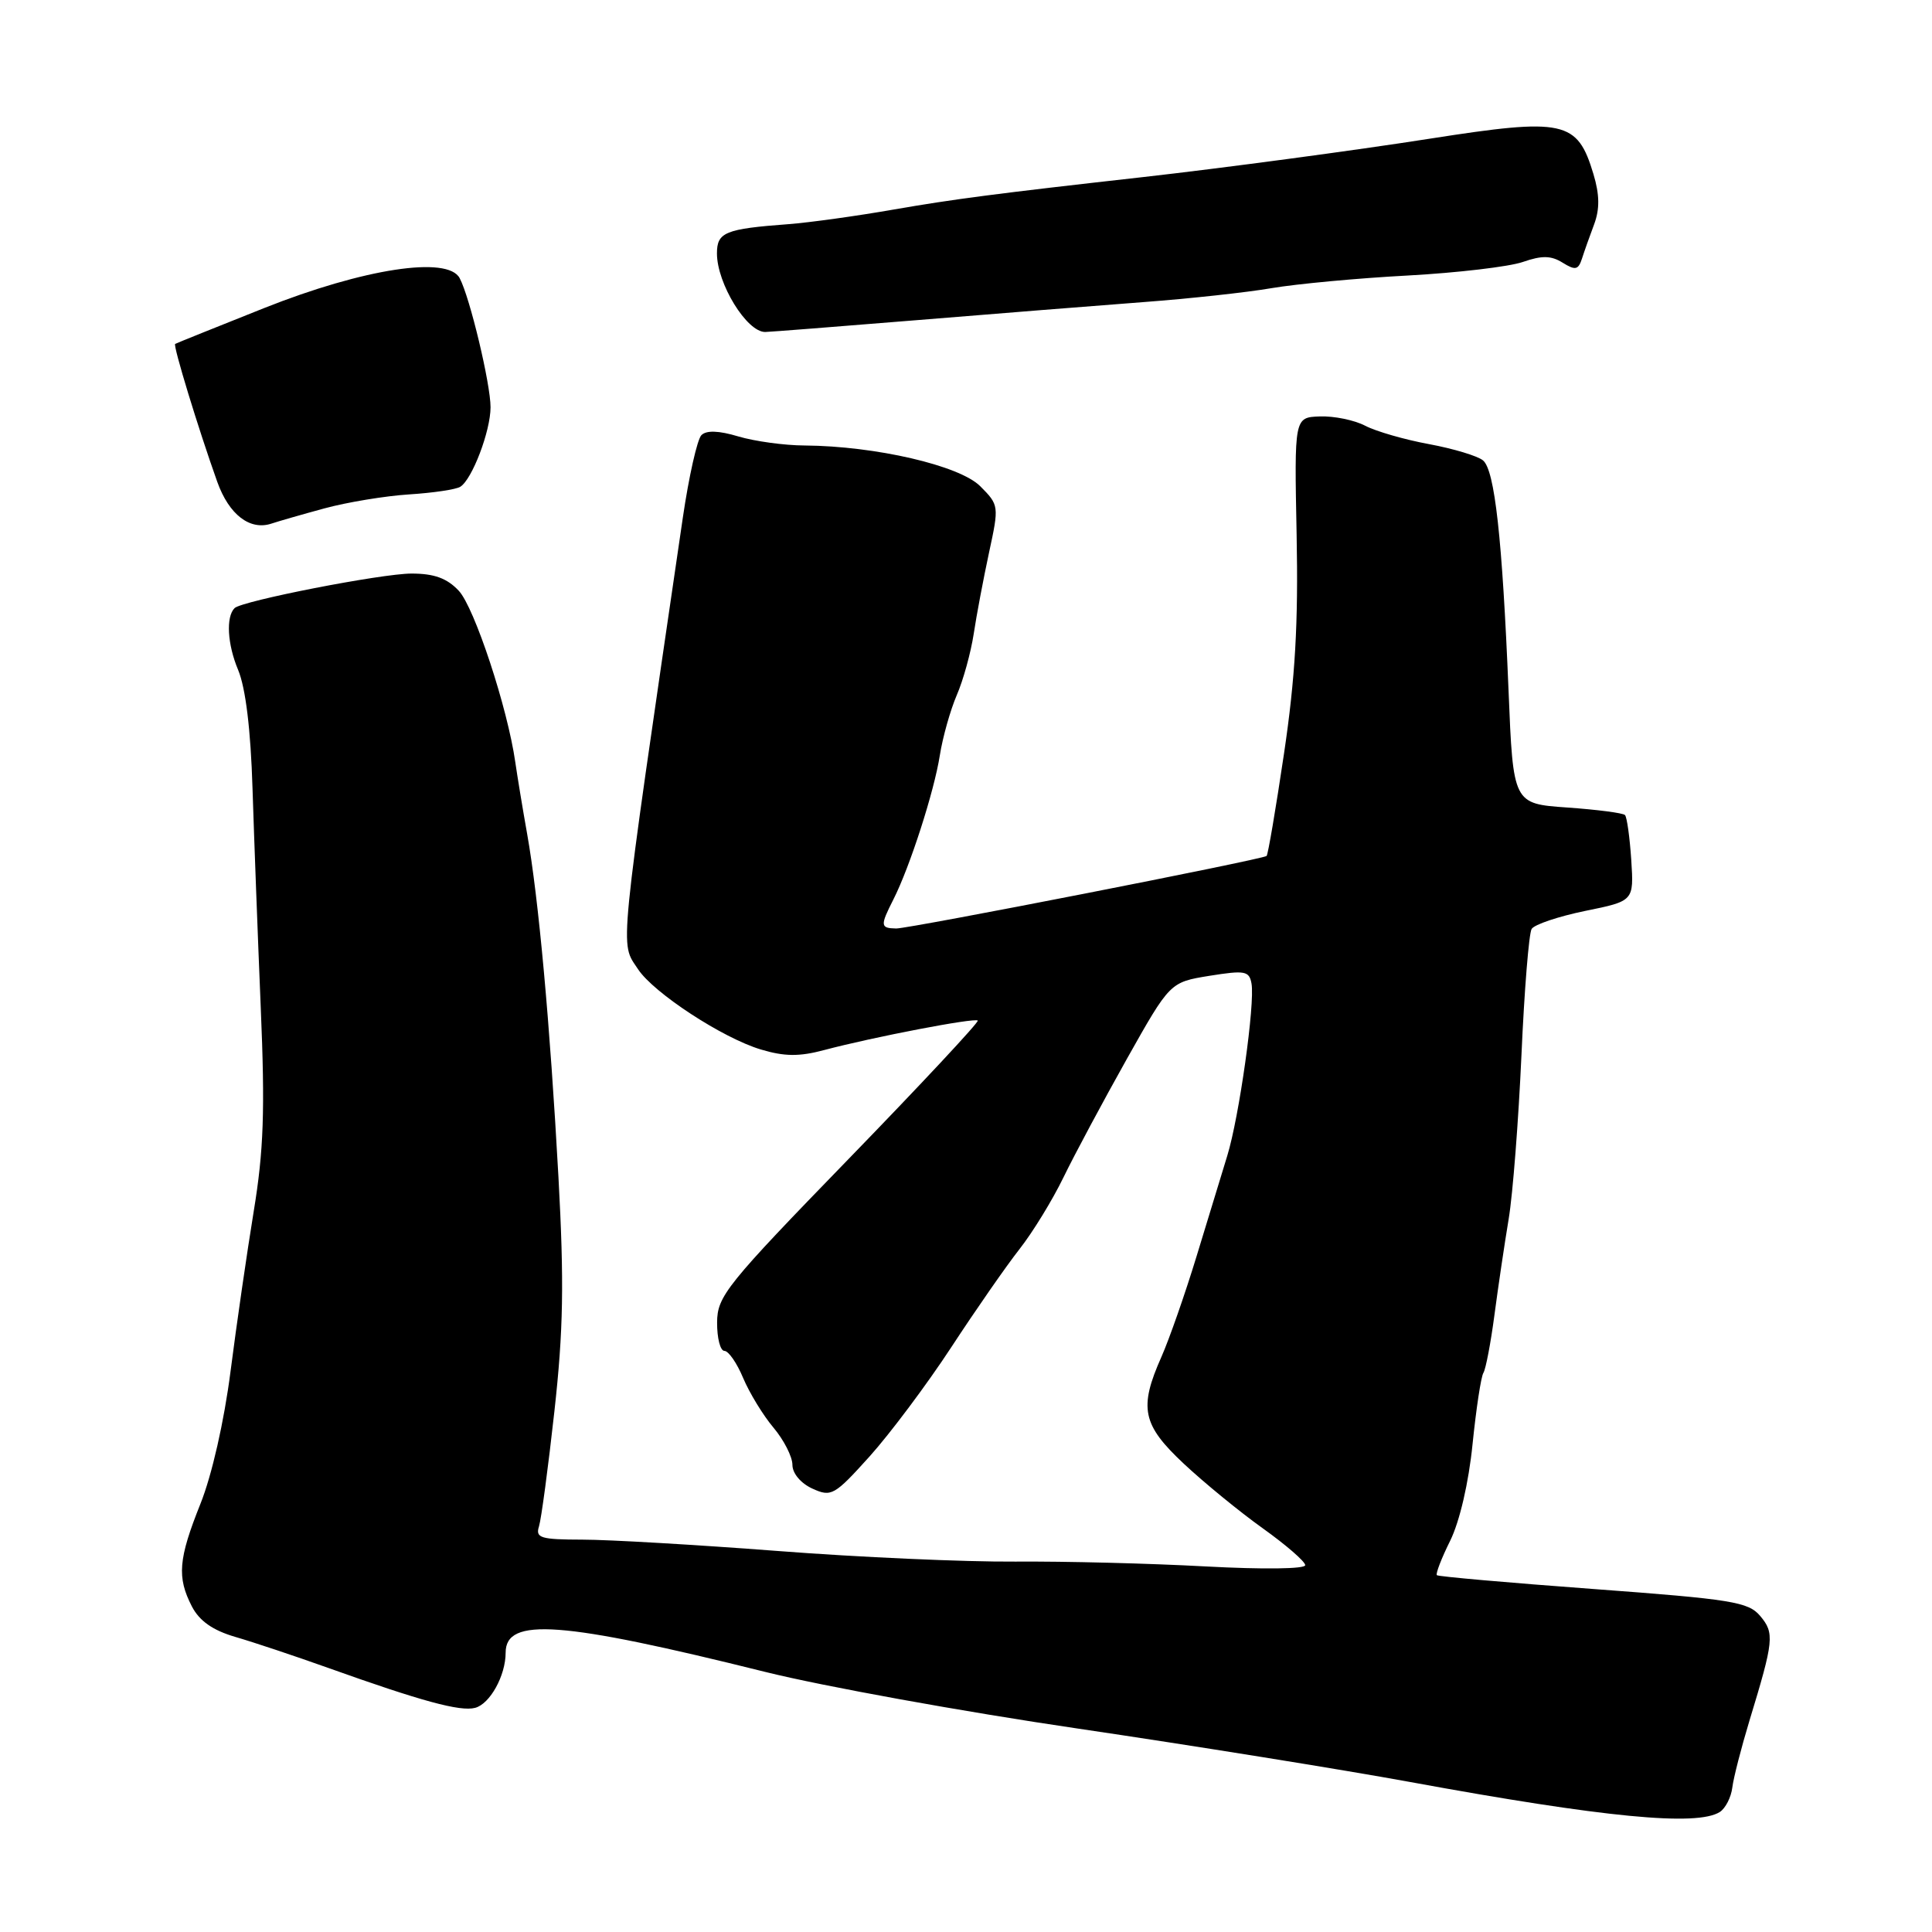 <?xml version="1.0" encoding="UTF-8" standalone="no"?>
<!DOCTYPE svg PUBLIC "-//W3C//DTD SVG 1.1//EN" "http://www.w3.org/Graphics/SVG/1.1/DTD/svg11.dtd" >
<svg xmlns="http://www.w3.org/2000/svg" xmlns:xlink="http://www.w3.org/1999/xlink" version="1.1" viewBox="0 0 256 256">
 <g >
 <path fill="currentColor"
d=" M 227.88 240.10 C 228.63 239.62 229.38 238.16 229.54 236.86 C 229.70 235.56 230.73 231.57 231.81 228.00 C 235.05 217.37 235.15 216.40 233.24 214.13 C 231.67 212.26 229.50 211.91 211.11 210.55 C 199.89 209.72 190.57 208.90 190.39 208.72 C 190.21 208.54 191.00 206.48 192.16 204.15 C 193.41 201.61 194.61 196.46 195.12 191.36 C 195.60 186.67 196.24 182.41 196.56 181.91 C 196.87 181.41 197.53 177.96 198.02 174.25 C 198.51 170.54 199.36 164.80 199.91 161.50 C 200.46 158.20 201.21 148.45 201.60 139.83 C 201.98 131.20 202.59 123.67 202.95 123.09 C 203.31 122.50 206.51 121.43 210.05 120.70 C 216.50 119.39 216.50 119.39 216.15 113.94 C 215.95 110.95 215.58 108.28 215.32 108.00 C 215.05 107.72 211.61 107.28 207.67 107.00 C 200.50 106.50 200.50 106.50 199.89 91.50 C 199.06 71.31 198.06 62.30 196.51 61.01 C 195.81 60.42 192.59 59.45 189.36 58.85 C 186.14 58.26 182.32 57.16 180.89 56.41 C 179.45 55.66 176.75 55.11 174.89 55.18 C 171.50 55.30 171.50 55.30 171.81 70.90 C 172.04 82.61 171.63 89.82 170.14 99.84 C 169.05 107.18 168.01 113.29 167.83 113.42 C 167.18 113.91 120.46 123.05 118.75 123.03 C 116.64 122.99 116.61 122.67 118.37 119.20 C 120.55 114.91 123.78 104.89 124.53 100.10 C 124.91 97.68 125.93 94.08 126.78 92.10 C 127.64 90.12 128.64 86.47 129.02 84.00 C 129.39 81.53 130.31 76.68 131.05 73.23 C 132.39 67.03 132.38 66.93 129.88 64.42 C 127.13 61.68 116.01 59.10 106.62 59.03 C 103.93 59.02 99.98 58.47 97.83 57.83 C 95.23 57.05 93.60 57.00 92.94 57.66 C 92.39 58.21 91.28 63.13 90.48 68.58 C 81.84 127.64 82.13 124.74 84.54 128.42 C 86.60 131.56 95.74 137.54 100.81 139.06 C 103.94 140.00 105.91 140.02 109.20 139.14 C 115.67 137.42 129.16 134.83 129.56 135.23 C 129.75 135.42 122.06 143.66 112.47 153.54 C 96.22 170.28 95.03 171.75 95.02 175.25 C 95.01 177.31 95.44 179.00 95.99 179.00 C 96.53 179.00 97.65 180.62 98.47 182.59 C 99.30 184.56 101.10 187.52 102.49 189.17 C 103.87 190.81 105.00 193.03 105.00 194.10 C 105.00 195.23 106.11 196.55 107.65 197.25 C 110.15 198.39 110.56 198.16 115.23 192.98 C 117.94 189.96 122.82 183.45 126.06 178.50 C 129.30 173.55 133.37 167.70 135.10 165.50 C 136.83 163.30 139.45 159.03 140.92 156.00 C 142.39 152.97 146.17 145.92 149.31 140.32 C 155.03 130.15 155.03 130.15 160.26 129.30 C 164.95 128.55 165.53 128.65 165.83 130.32 C 166.31 132.99 164.20 147.99 162.62 153.14 C 161.88 155.54 160.05 161.55 158.54 166.50 C 157.03 171.45 154.94 177.42 153.90 179.78 C 150.88 186.57 151.35 188.79 156.86 193.95 C 159.53 196.45 164.23 200.30 167.31 202.50 C 170.39 204.70 172.93 206.90 172.95 207.39 C 172.98 207.90 167.39 207.97 159.75 207.56 C 152.46 207.16 141.10 206.87 134.50 206.92 C 127.90 206.97 113.72 206.34 103.00 205.51 C 92.28 204.69 80.66 204.01 77.18 204.01 C 71.62 204.00 70.93 203.79 71.42 202.25 C 71.72 201.29 72.64 194.43 73.46 187.01 C 74.65 176.28 74.76 169.95 74.00 156.01 C 72.88 135.63 71.36 118.98 69.85 110.50 C 69.26 107.20 68.56 102.92 68.28 101.00 C 67.26 93.81 62.86 80.48 60.79 78.28 C 59.24 76.62 57.53 76.00 54.53 76.00 C 50.56 76.00 32.05 79.62 31.08 80.58 C 29.92 81.74 30.13 85.38 31.55 88.76 C 32.55 91.16 33.22 96.68 33.46 104.48 C 33.67 111.09 34.16 124.15 34.55 133.50 C 35.13 147.15 34.94 152.47 33.62 160.50 C 32.72 166.00 31.34 175.53 30.55 181.69 C 29.70 188.33 28.08 195.47 26.56 199.26 C 23.63 206.59 23.43 208.99 25.43 212.87 C 26.43 214.79 28.20 216.03 31.18 216.90 C 33.56 217.59 39.10 219.44 43.50 221.01 C 55.81 225.41 60.98 226.82 62.95 226.30 C 64.92 225.79 67.00 222.03 67.00 218.99 C 67.00 214.26 74.34 214.80 101.41 221.54 C 109.05 223.44 127.68 226.82 142.79 229.04 C 157.90 231.27 177.75 234.46 186.88 236.13 C 212.57 240.84 224.84 242.02 227.88 240.10 Z  M 43.00 67.36 C 46.02 66.54 51.08 65.71 54.23 65.51 C 57.38 65.31 60.42 64.86 60.99 64.50 C 62.56 63.53 65.00 57.12 65.00 53.96 C 65.00 50.86 62.27 39.43 60.91 36.86 C 59.34 33.87 48.19 35.58 35.00 40.82 C 28.68 43.34 23.37 45.47 23.21 45.57 C 22.90 45.75 26.28 56.82 28.79 63.85 C 30.35 68.21 33.13 70.34 36.00 69.37 C 36.83 69.09 39.98 68.18 43.00 67.36 Z  M 121.50 42.42 C 131.95 41.56 145.45 40.49 151.50 40.03 C 157.55 39.58 165.20 38.75 168.50 38.18 C 171.80 37.62 179.90 36.86 186.50 36.51 C 193.10 36.15 199.98 35.34 201.79 34.71 C 204.32 33.83 205.54 33.86 207.06 34.81 C 208.74 35.85 209.13 35.77 209.62 34.27 C 209.93 33.30 210.66 31.24 211.24 29.70 C 211.98 27.70 211.96 25.80 211.14 23.07 C 209.01 15.97 207.29 15.59 189.50 18.37 C 179.55 19.93 161.89 22.29 151.50 23.46 C 131.82 25.67 126.34 26.39 118.50 27.75 C 113.55 28.62 107.25 29.49 104.50 29.70 C 96.07 30.33 95.00 30.77 95.00 33.58 C 95.00 37.58 98.96 44.02 101.40 43.99 C 102.01 43.98 111.05 43.27 121.50 42.42 Z "/>
</g>
</svg>